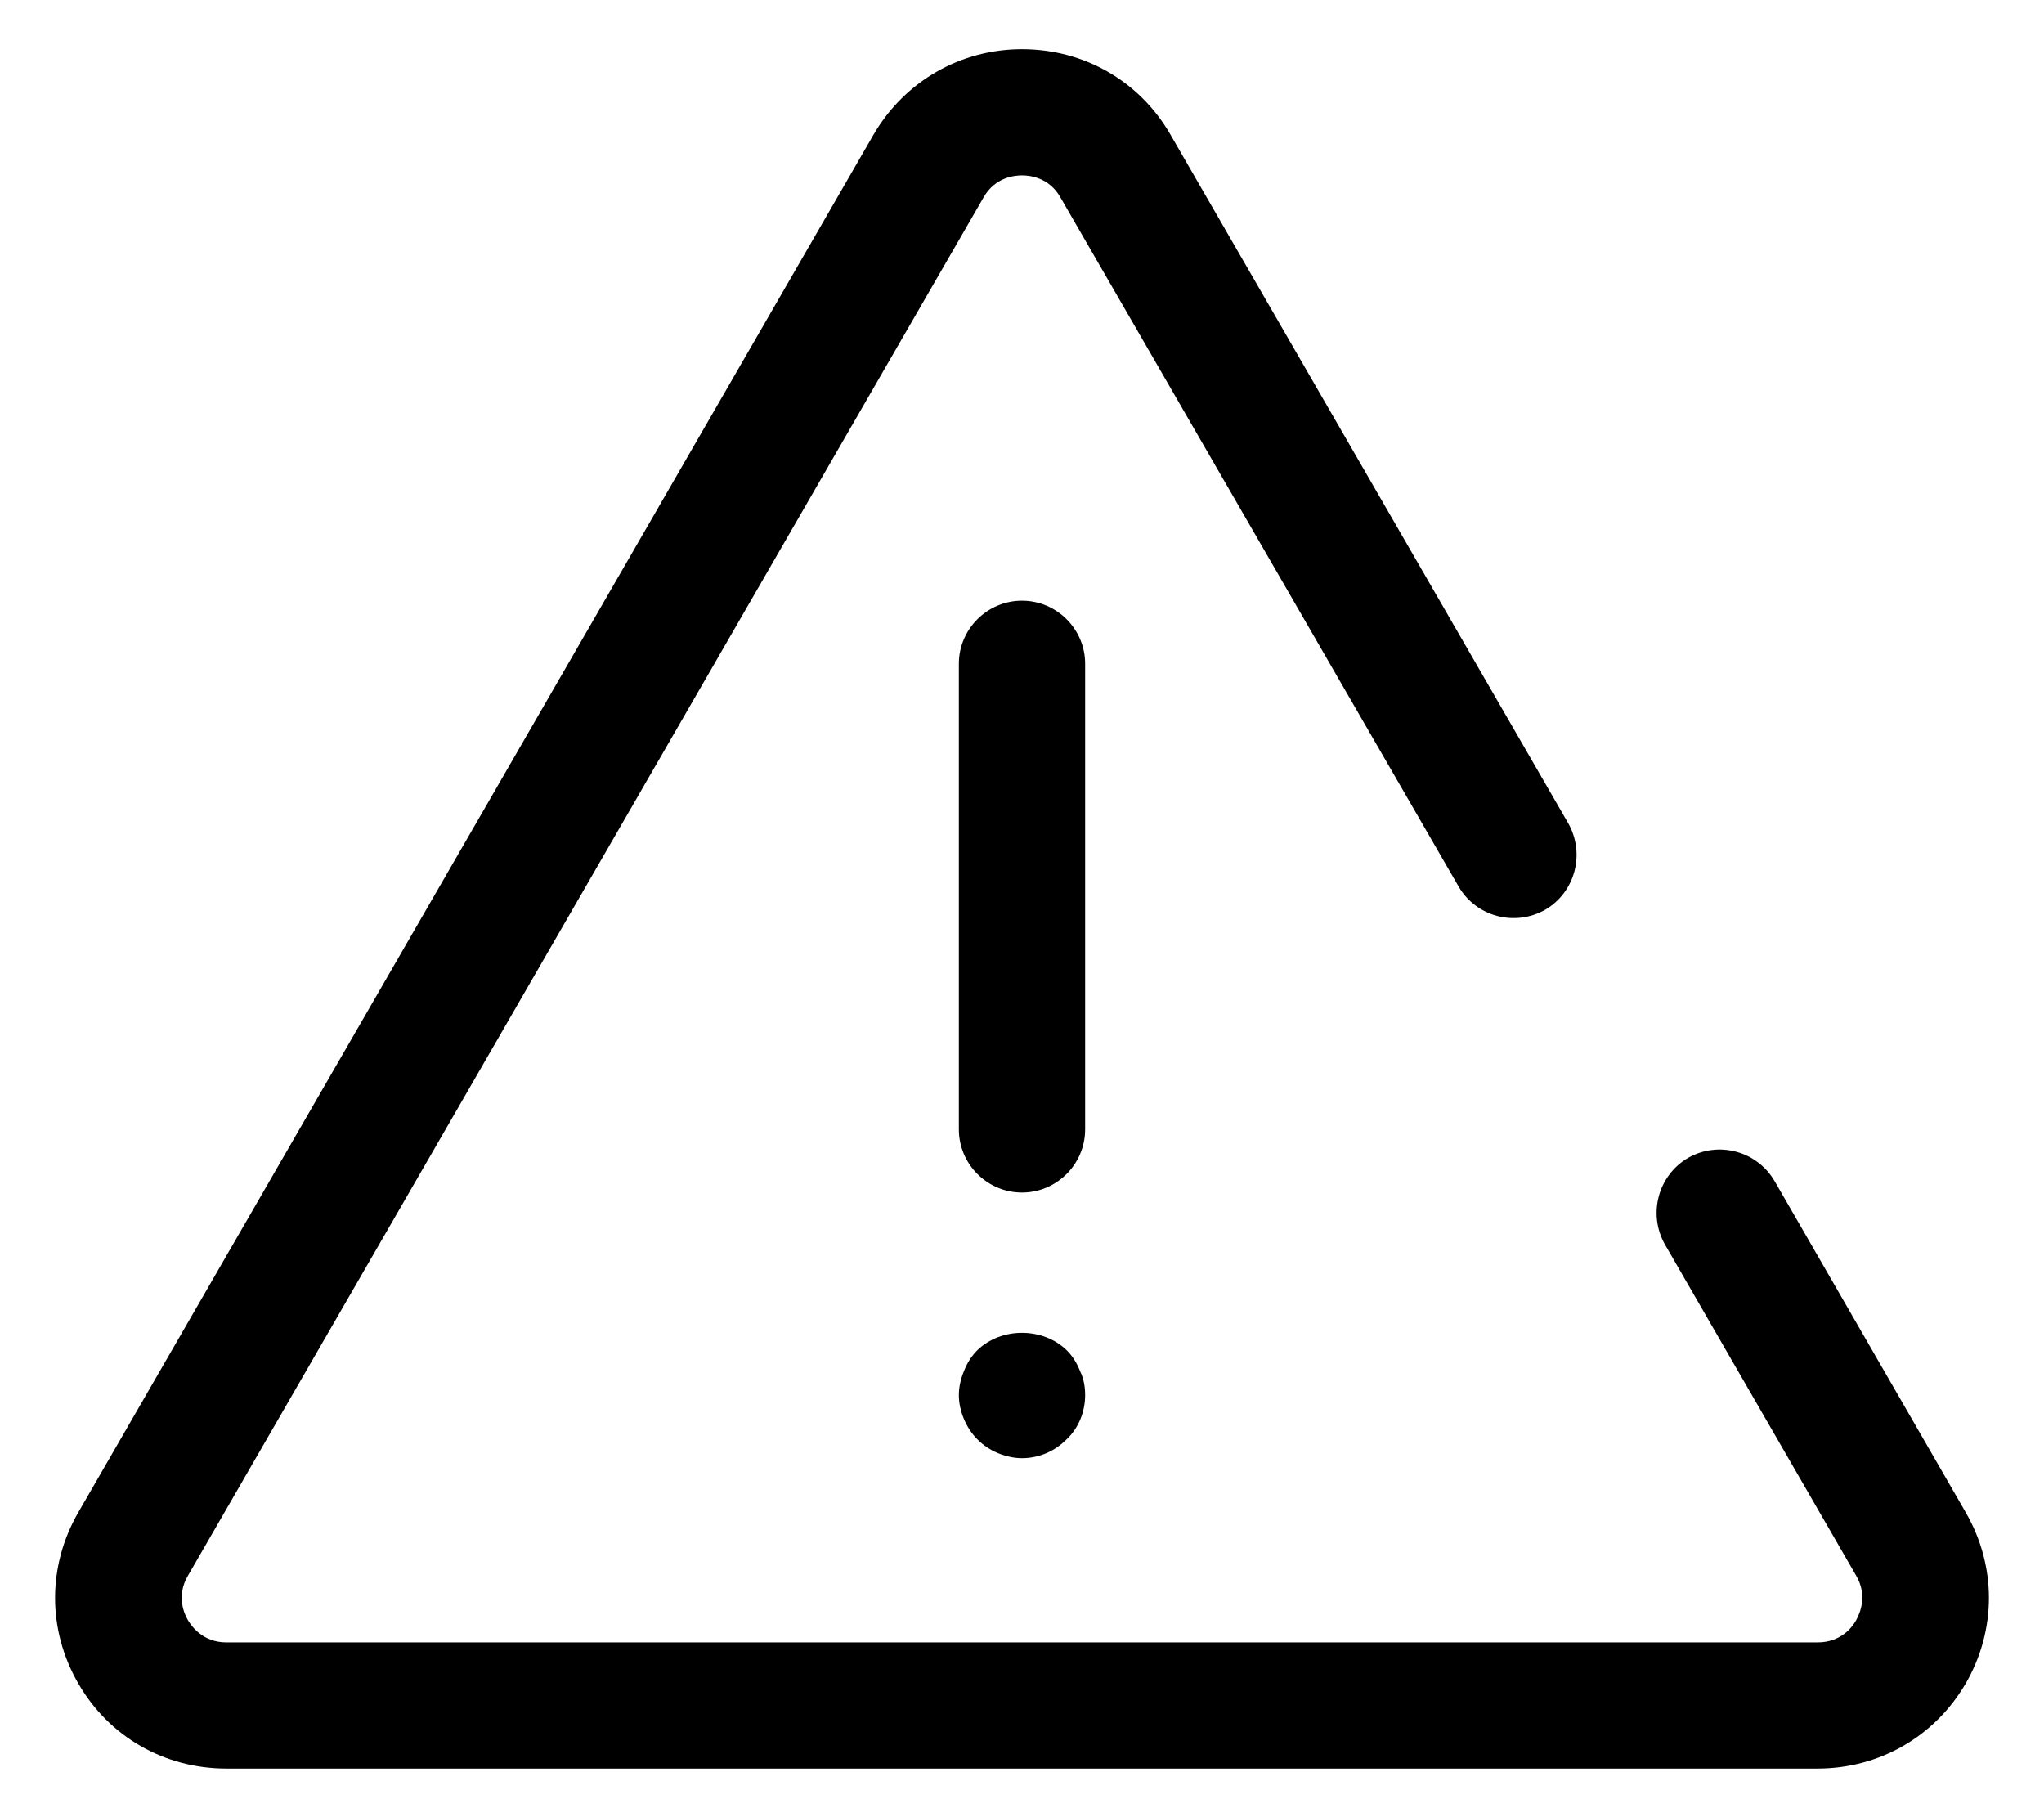 <svg width="18" height="16" viewBox="0 0 18 16" fill="none" xmlns="http://www.w3.org/2000/svg">
<path d="M17.311 13.317L15.628 10.4C15.472 10.133 15.133 10.044 14.867 10.194C14.6 10.35 14.511 10.689 14.661 10.956L16.345 13.872C16.45 14.05 16.378 14.206 16.345 14.267C16.311 14.328 16.211 14.461 16.006 14.461H1.994C1.789 14.461 1.689 14.322 1.656 14.267C1.622 14.211 1.55 14.05 1.656 13.872L8.661 1.739C8.761 1.561 8.933 1.544 9 1.544C9.067 1.544 9.239 1.561 9.339 1.739L12.845 7.806C13 8.072 13.339 8.161 13.606 8.011C13.872 7.856 13.961 7.517 13.811 7.25L10.306 1.183C10.033 0.711 9.544 0.433 9 0.433C8.456 0.433 7.967 0.717 7.694 1.183L0.689 13.317C0.417 13.789 0.417 14.35 0.689 14.822C0.961 15.294 1.45 15.572 1.994 15.572H16.006C16.55 15.572 17.039 15.289 17.311 14.822C17.583 14.35 17.583 13.789 17.311 13.317Z" fill="current"/>
<path d="M9.556 5.844C9.556 5.539 9.306 5.289 9 5.289C8.694 5.289 8.444 5.539 8.444 5.844V9.944C8.444 10.25 8.694 10.5 9 10.5C9.306 10.5 9.556 10.25 9.556 9.944V5.844Z" fill="current"/>
<path d="M8.606 11.889C8.556 11.939 8.517 12 8.489 12.072C8.461 12.139 8.444 12.211 8.444 12.284C8.444 12.356 8.461 12.428 8.489 12.495C8.517 12.561 8.556 12.622 8.606 12.672C8.661 12.728 8.722 12.767 8.789 12.795C8.856 12.822 8.928 12.839 9 12.839C9.15 12.839 9.289 12.778 9.394 12.672C9.5 12.572 9.556 12.428 9.556 12.284C9.556 12.211 9.544 12.139 9.511 12.072C9.483 12 9.444 11.939 9.394 11.889C9.183 11.684 8.817 11.684 8.606 11.889Z" fill="current"/>
</svg>
